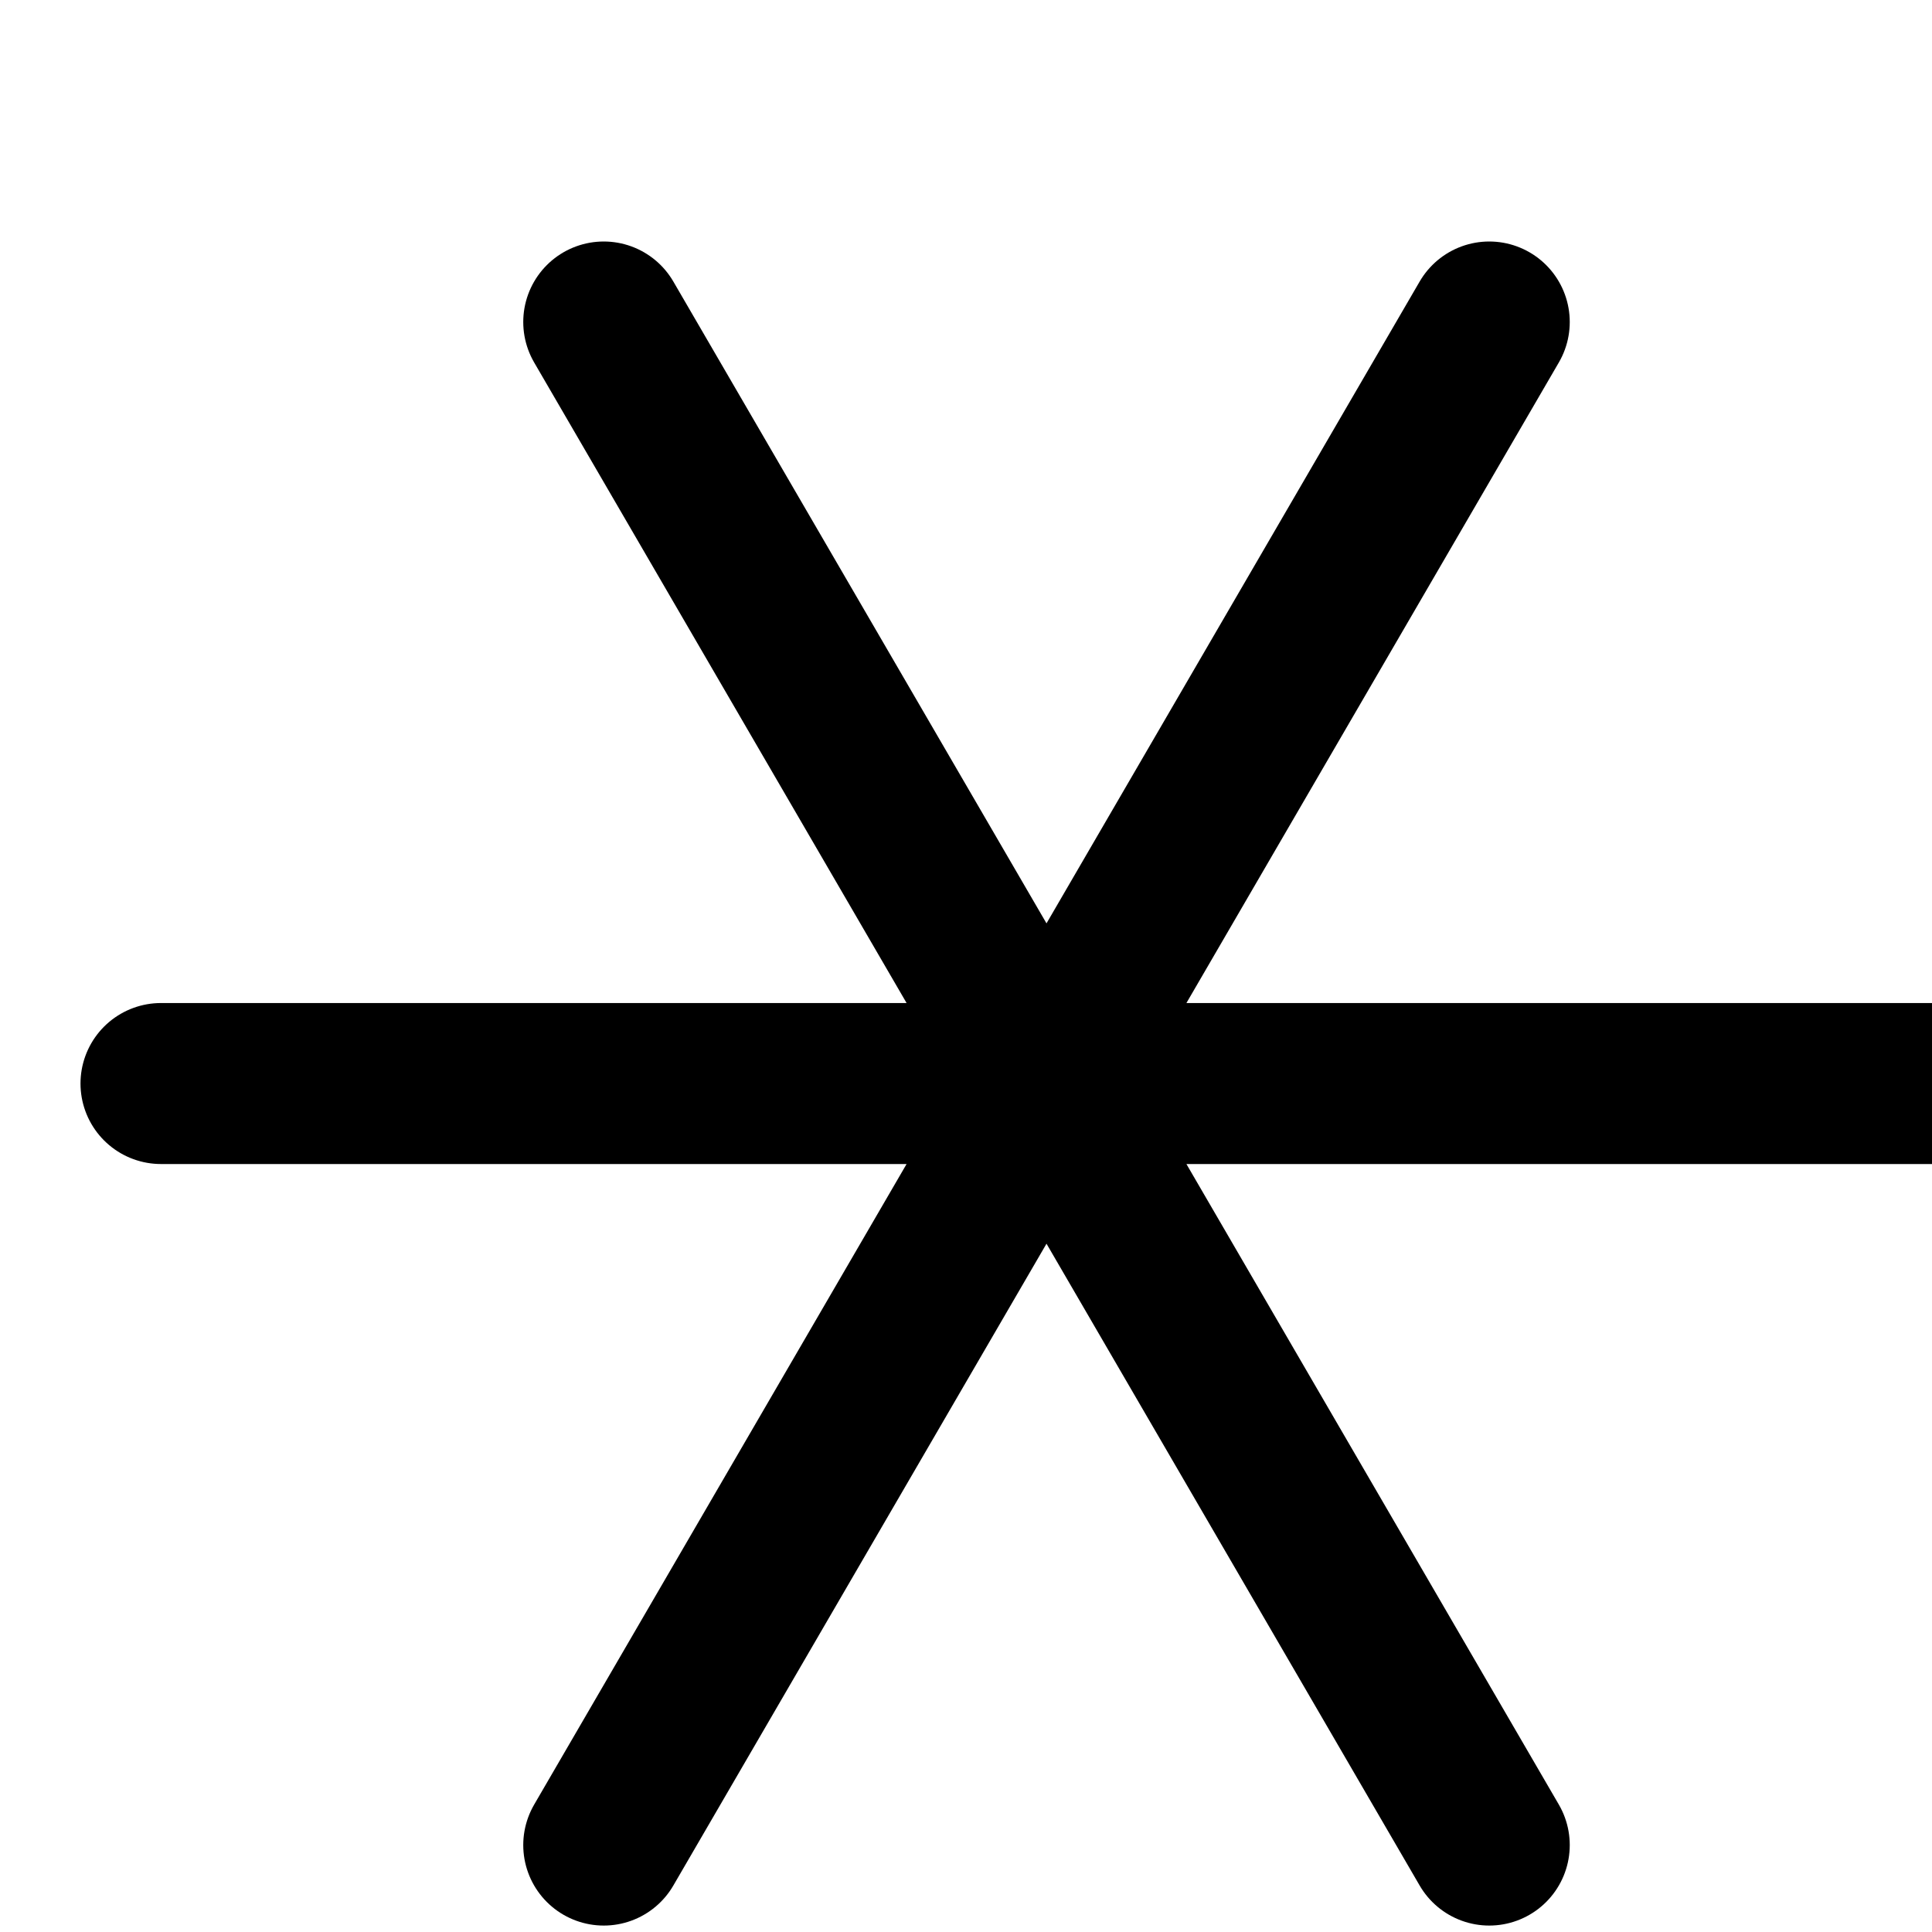 <svg xmlns="http://www.w3.org/2000/svg" width="24" height="24" viewBox="0 0 24 24">
  <path class="icon-stroke" fill="none" fill-rule="evenodd" stroke-width="2" stroke="#000000" transform="translate(1 1)" stroke-linecap="round" stroke-linejoin="round" d="M1,12.46 L23,12.46 M6.5,21.92 L17.5,3 M17.5,21.92 L6.5,3"/>
</svg>
